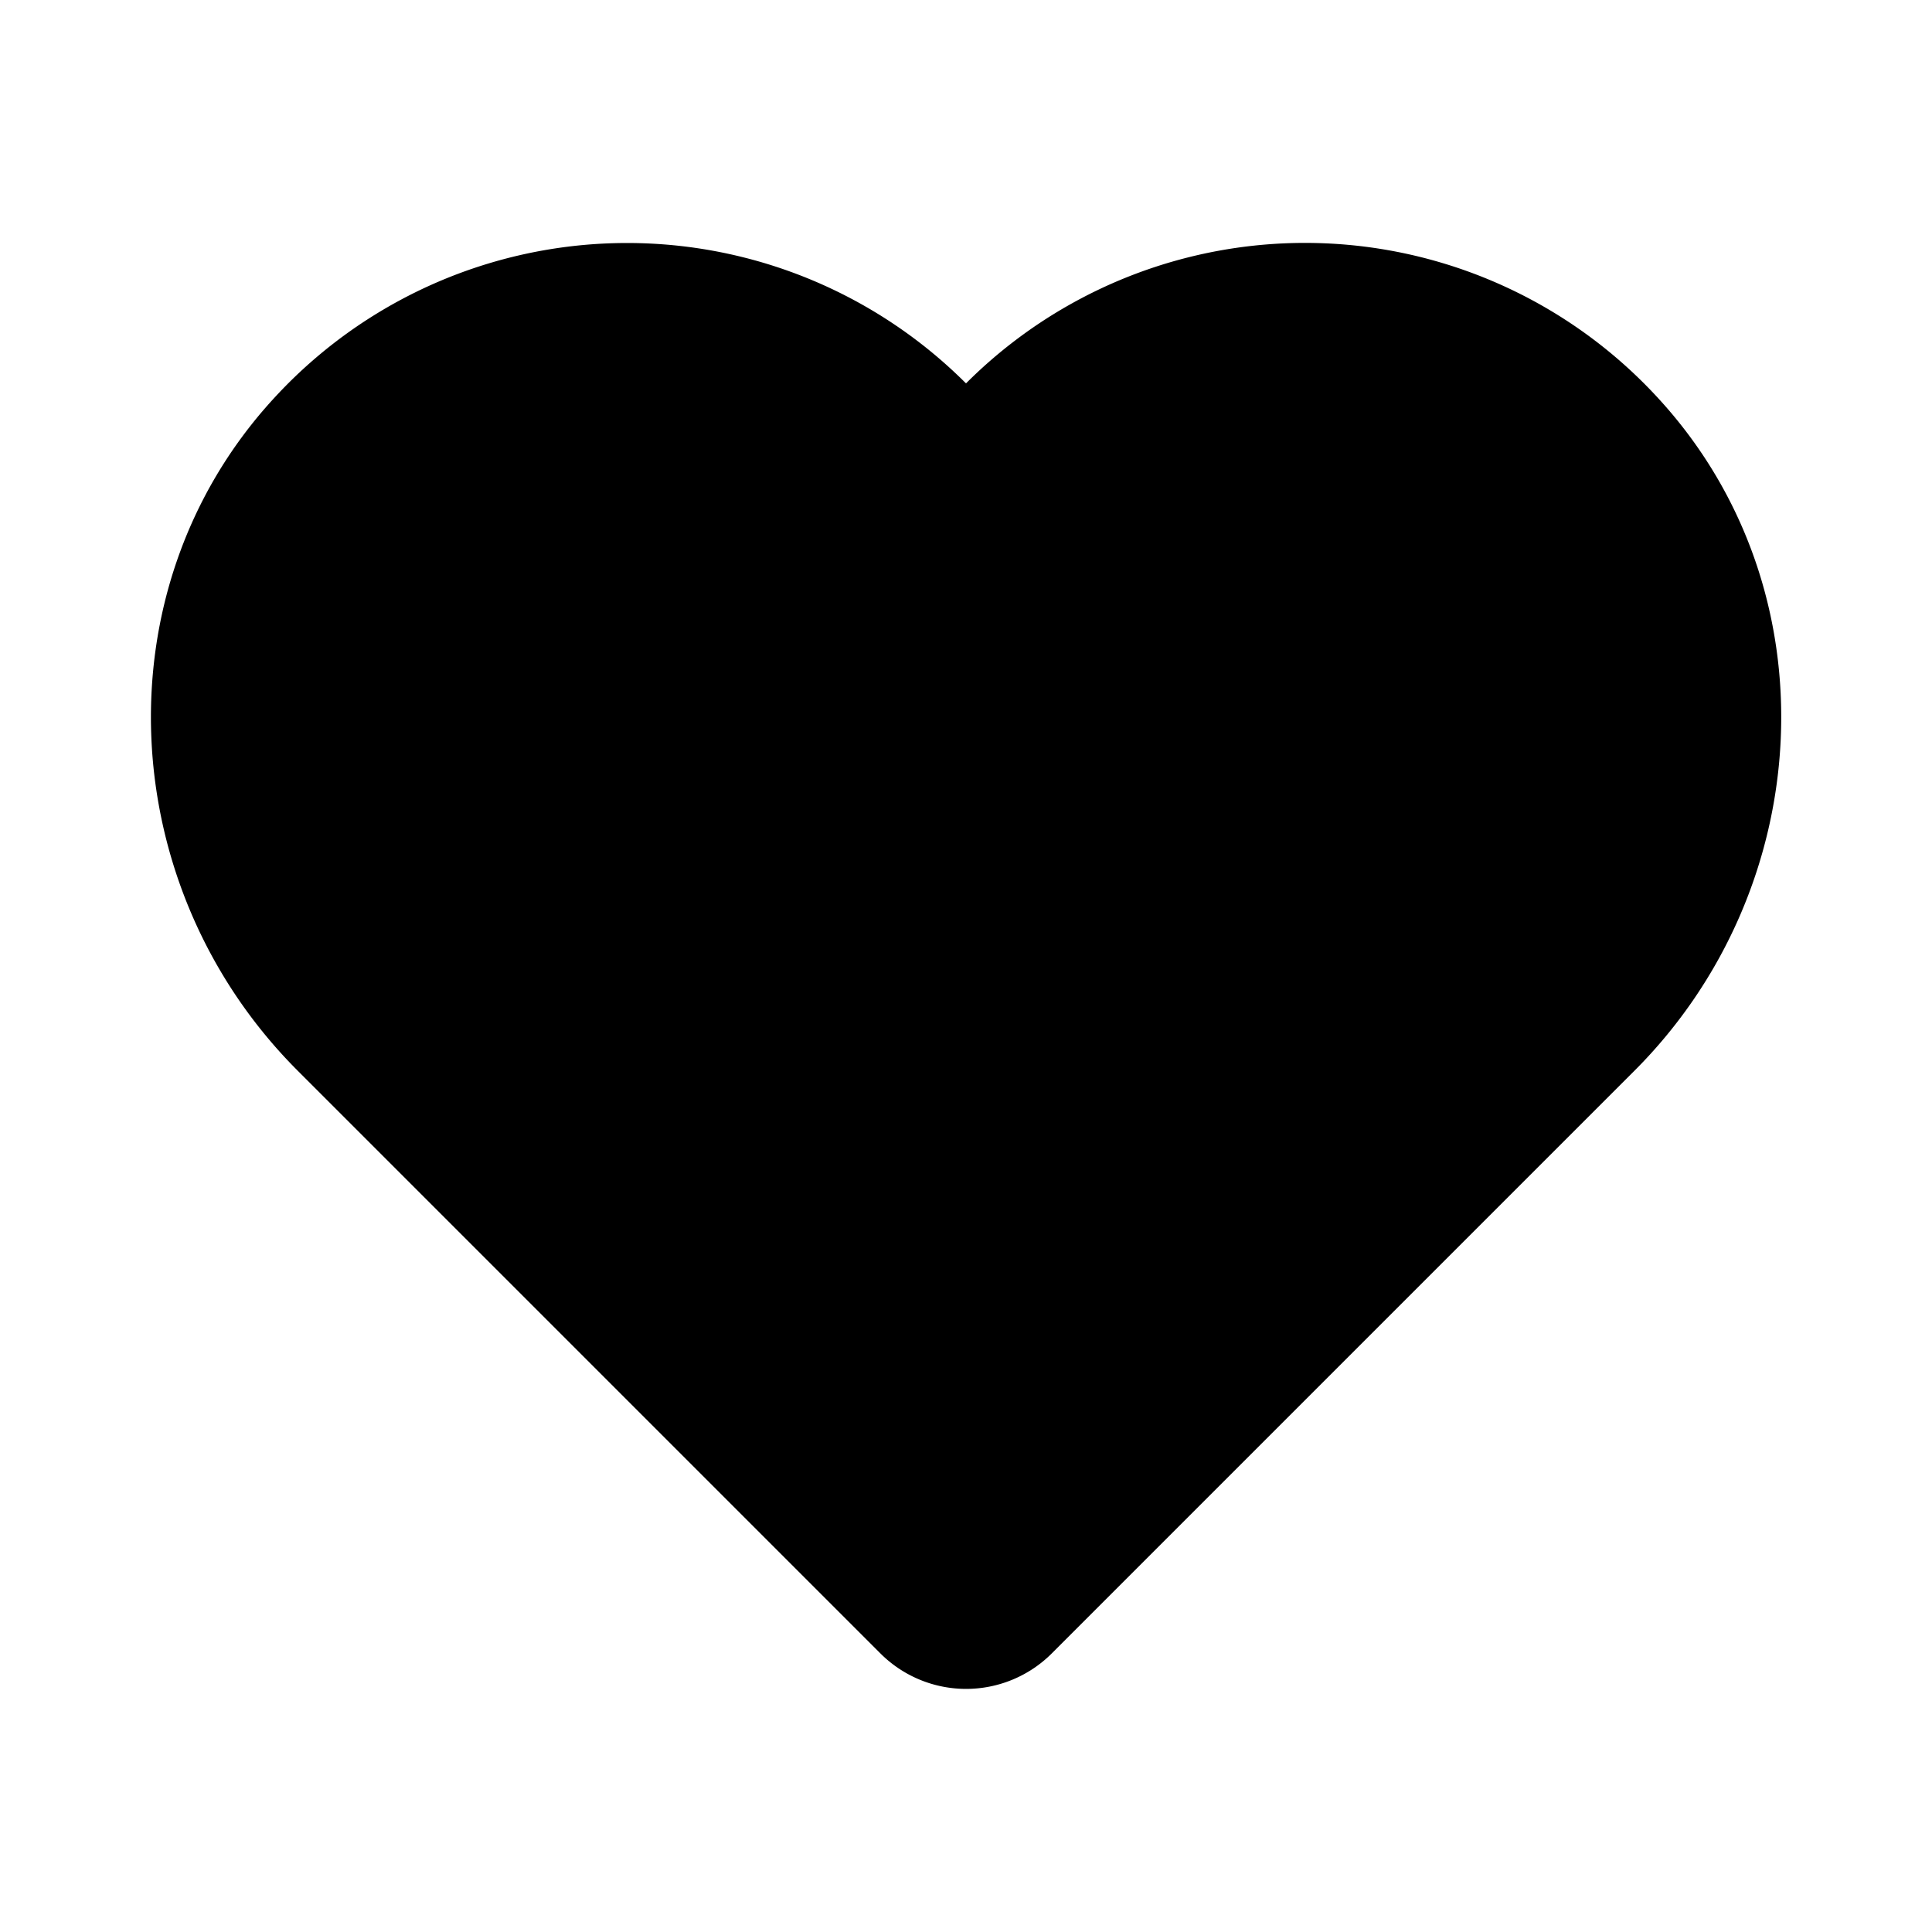 <?xml version="1.0" ?><svg  id="Icon" height="40px" width="40px" viewBox="0 0 64 64" xmlns="http://www.w3.org/2000/svg" xmlns:xlink="http://www.w3.org/1999/xlink"><defs><style>.cls-1{fill:url(#linear-gradient);}</style><linearGradient gradientUnits="userSpaceOnUse" id="linear-gradient" x1="32" x2="32" y1="8.053" y2="58.949"><stop offset="0" stop-color="#000"/><stop offset="1" stop-color="#000"/></linearGradient></defs><path class="cls-1" d="M32,12.7a15.877,15.877,0,0,0-22.983.556c-5.754,6.323-5.2,16.17.847,22.215l19.3,19.3a4.015,4.015,0,0,0,5.678,0l19.3-19.3c6.045-6.045,6.6-15.892.847-22.215A15.877,15.877,0,0,0,32,12.7Z"/></svg>